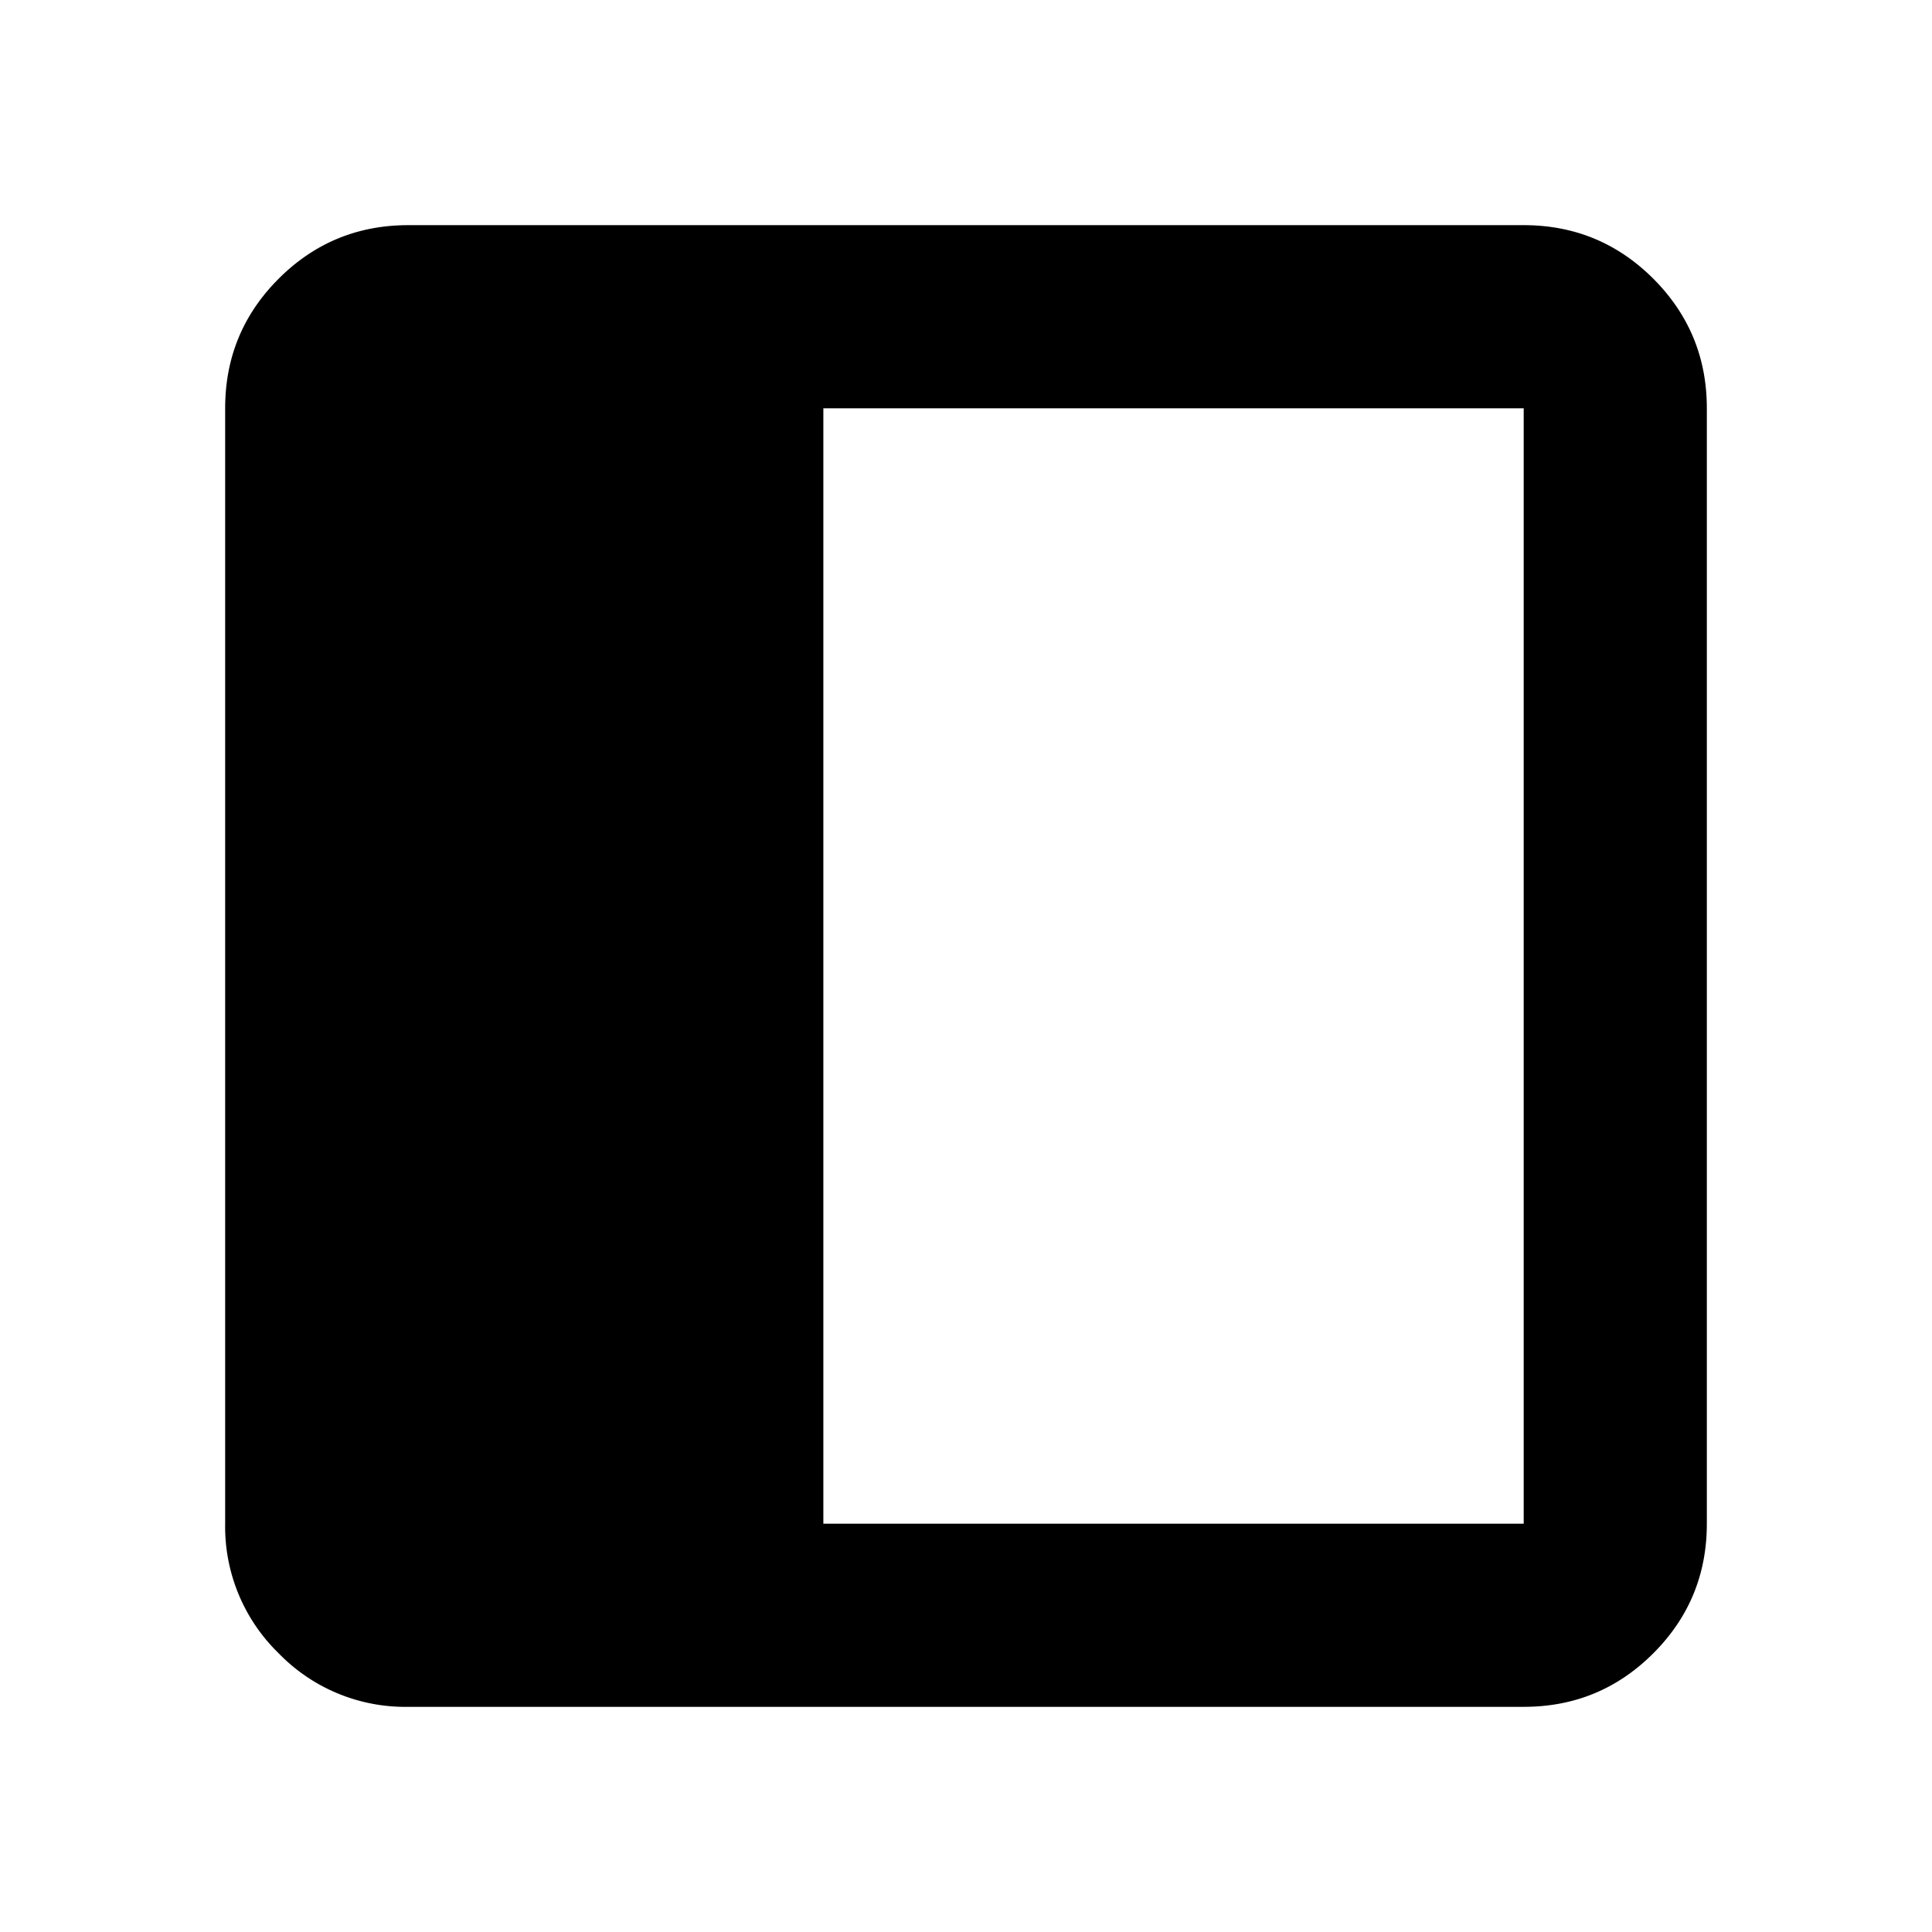 <svg width="24" height="24" fill="currentColor" viewBox="0 0 24 24">
  <path d="M5.072 21.203a2.19 2.19 0 0 1-1.61-.665 2.193 2.193 0 0 1-.665-1.61V5.072c0-.63.221-1.166.665-1.61.443-.443.98-.665 1.61-.665h13.856c.63 0 1.166.222 1.61.665.443.444.665.98.665 1.61v13.856c0 .63-.222 1.167-.665 1.61-.444.444-.98.665-1.61.665H5.072Zm5.155-2.275h8.701V5.072h-8.7v13.856Z"/>
</svg>
